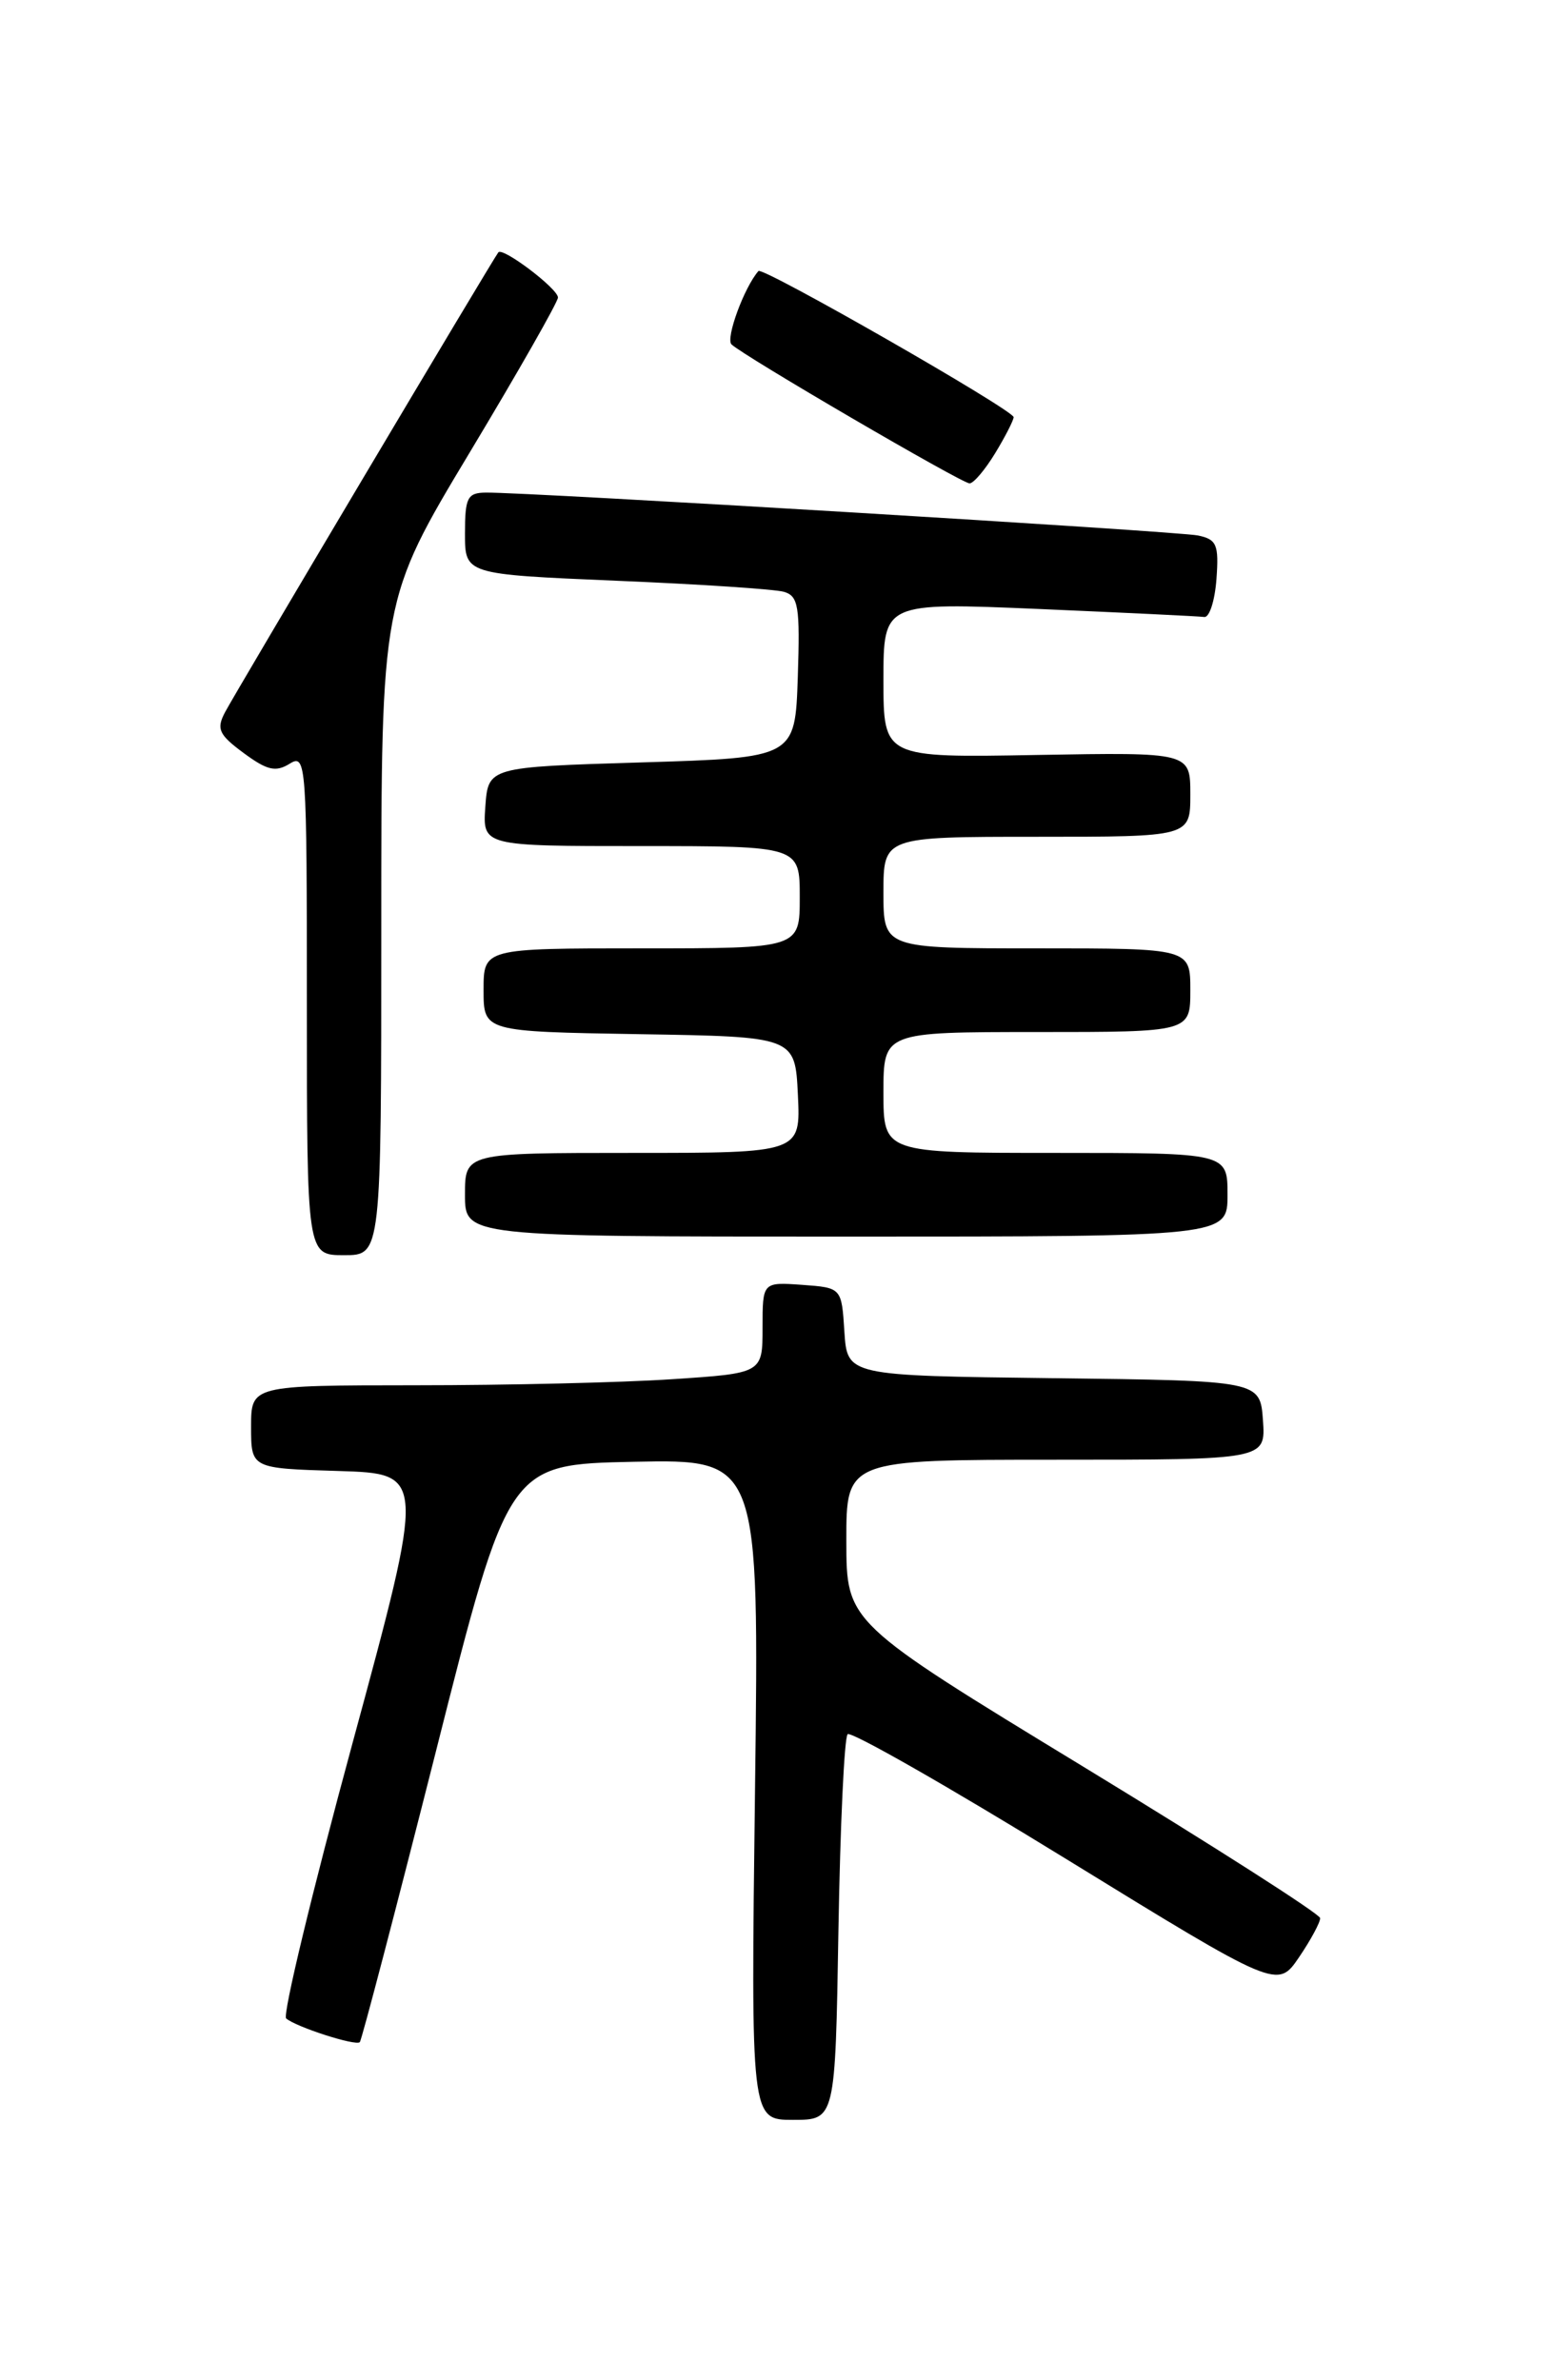 <?xml version="1.0" encoding="UTF-8" standalone="no"?>
<!DOCTYPE svg PUBLIC "-//W3C//DTD SVG 1.1//EN" "http://www.w3.org/Graphics/SVG/1.1/DTD/svg11.dtd" >
<svg xmlns="http://www.w3.org/2000/svg" xmlns:xlink="http://www.w3.org/1999/xlink" version="1.1" viewBox="0 0 167 256">
 <g >
 <path fill="currentColor"
d=" M 90.16 207.58 C 90.35 196.35 90.79 186.87 91.15 186.52 C 91.50 186.17 102.05 192.19 114.58 199.90 C 137.37 213.92 137.37 213.92 139.69 210.51 C 140.96 208.64 141.98 206.74 141.96 206.30 C 141.94 205.86 130.47 198.53 116.47 190.00 C 91.02 174.50 91.02 174.50 91.01 165.75 C 91.00 157.00 91.00 157.00 113.56 157.00 C 136.11 157.00 136.11 157.00 135.81 152.75 C 135.50 148.50 135.50 148.50 113.30 148.23 C 91.11 147.96 91.11 147.96 90.80 143.23 C 90.50 138.50 90.50 138.50 86.25 138.19 C 82.00 137.89 82.00 137.89 82.00 142.79 C 82.00 147.70 82.00 147.70 72.25 148.34 C 66.89 148.70 54.51 148.99 44.75 148.99 C 27.00 149.00 27.00 149.00 27.00 153.46 C 27.00 157.93 27.00 157.93 36.38 158.21 C 45.77 158.50 45.77 158.50 37.91 187.47 C 33.58 203.41 30.37 216.73 30.77 217.09 C 31.81 218.00 38.25 220.08 38.69 219.64 C 38.89 219.44 42.57 205.37 46.87 188.39 C 54.67 157.50 54.67 157.50 68.16 157.22 C 81.64 156.95 81.64 156.95 81.19 192.47 C 80.74 228.00 80.74 228.00 85.28 228.00 C 89.82 228.00 89.82 228.00 90.16 207.58 Z  M 41.00 99.75 C 41.00 64.50 41.00 64.50 50.50 48.68 C 55.73 39.98 60.00 32.47 60.00 32.00 C 60.00 31.05 54.07 26.56 53.59 27.14 C 53.06 27.78 25.34 74.43 24.20 76.60 C 23.25 78.40 23.52 79.01 26.20 80.99 C 28.73 82.86 29.65 83.07 31.15 82.14 C 32.93 81.03 33.00 81.99 33.00 107.99 C 33.00 135.00 33.00 135.00 37.00 135.00 C 41.00 135.00 41.00 135.00 41.00 99.75 Z  M 132.00 128.50 C 132.00 124.00 132.00 124.00 113.50 124.00 C 95.00 124.00 95.00 124.00 95.00 117.50 C 95.00 111.00 95.00 111.00 111.50 111.00 C 128.00 111.00 128.00 111.00 128.00 106.50 C 128.00 102.00 128.00 102.00 111.50 102.00 C 95.00 102.00 95.00 102.00 95.00 96.00 C 95.00 90.00 95.00 90.00 111.50 90.00 C 128.00 90.00 128.00 90.00 128.00 85.45 C 128.00 80.91 128.00 80.91 111.50 81.20 C 95.00 81.50 95.00 81.50 95.00 73.14 C 95.00 64.79 95.00 64.79 111.75 65.50 C 120.96 65.90 128.95 66.28 129.50 66.36 C 130.05 66.44 130.64 64.60 130.81 62.28 C 131.08 58.57 130.84 58.01 128.81 57.59 C 126.58 57.14 56.81 52.93 52.25 52.98 C 50.26 53.00 50.00 53.51 50.00 57.39 C 50.00 61.77 50.00 61.77 66.25 62.46 C 75.19 62.83 83.30 63.37 84.29 63.65 C 85.86 64.10 86.04 65.21 85.79 72.83 C 85.50 81.50 85.50 81.50 69.00 82.00 C 52.50 82.50 52.50 82.50 52.19 86.75 C 51.89 91.00 51.89 91.00 68.94 91.00 C 86.00 91.00 86.00 91.00 86.00 96.50 C 86.00 102.00 86.00 102.00 69.00 102.00 C 52.00 102.00 52.00 102.00 52.00 106.48 C 52.00 110.95 52.00 110.95 68.75 111.23 C 85.50 111.50 85.50 111.50 85.80 117.75 C 86.10 124.00 86.10 124.00 68.05 124.00 C 50.00 124.00 50.00 124.00 50.00 128.50 C 50.00 133.00 50.00 133.00 91.00 133.00 C 132.00 133.00 132.00 133.00 132.00 128.50 Z  M 107.01 48.75 C 108.10 46.96 108.99 45.21 109.00 44.87 C 109.00 44.11 82.00 28.65 81.56 29.15 C 80.02 30.91 78.01 36.40 78.66 37.04 C 79.94 38.28 103.39 51.97 104.26 51.99 C 104.69 51.99 105.92 50.54 107.01 48.75 Z "/>
</g>
</svg>